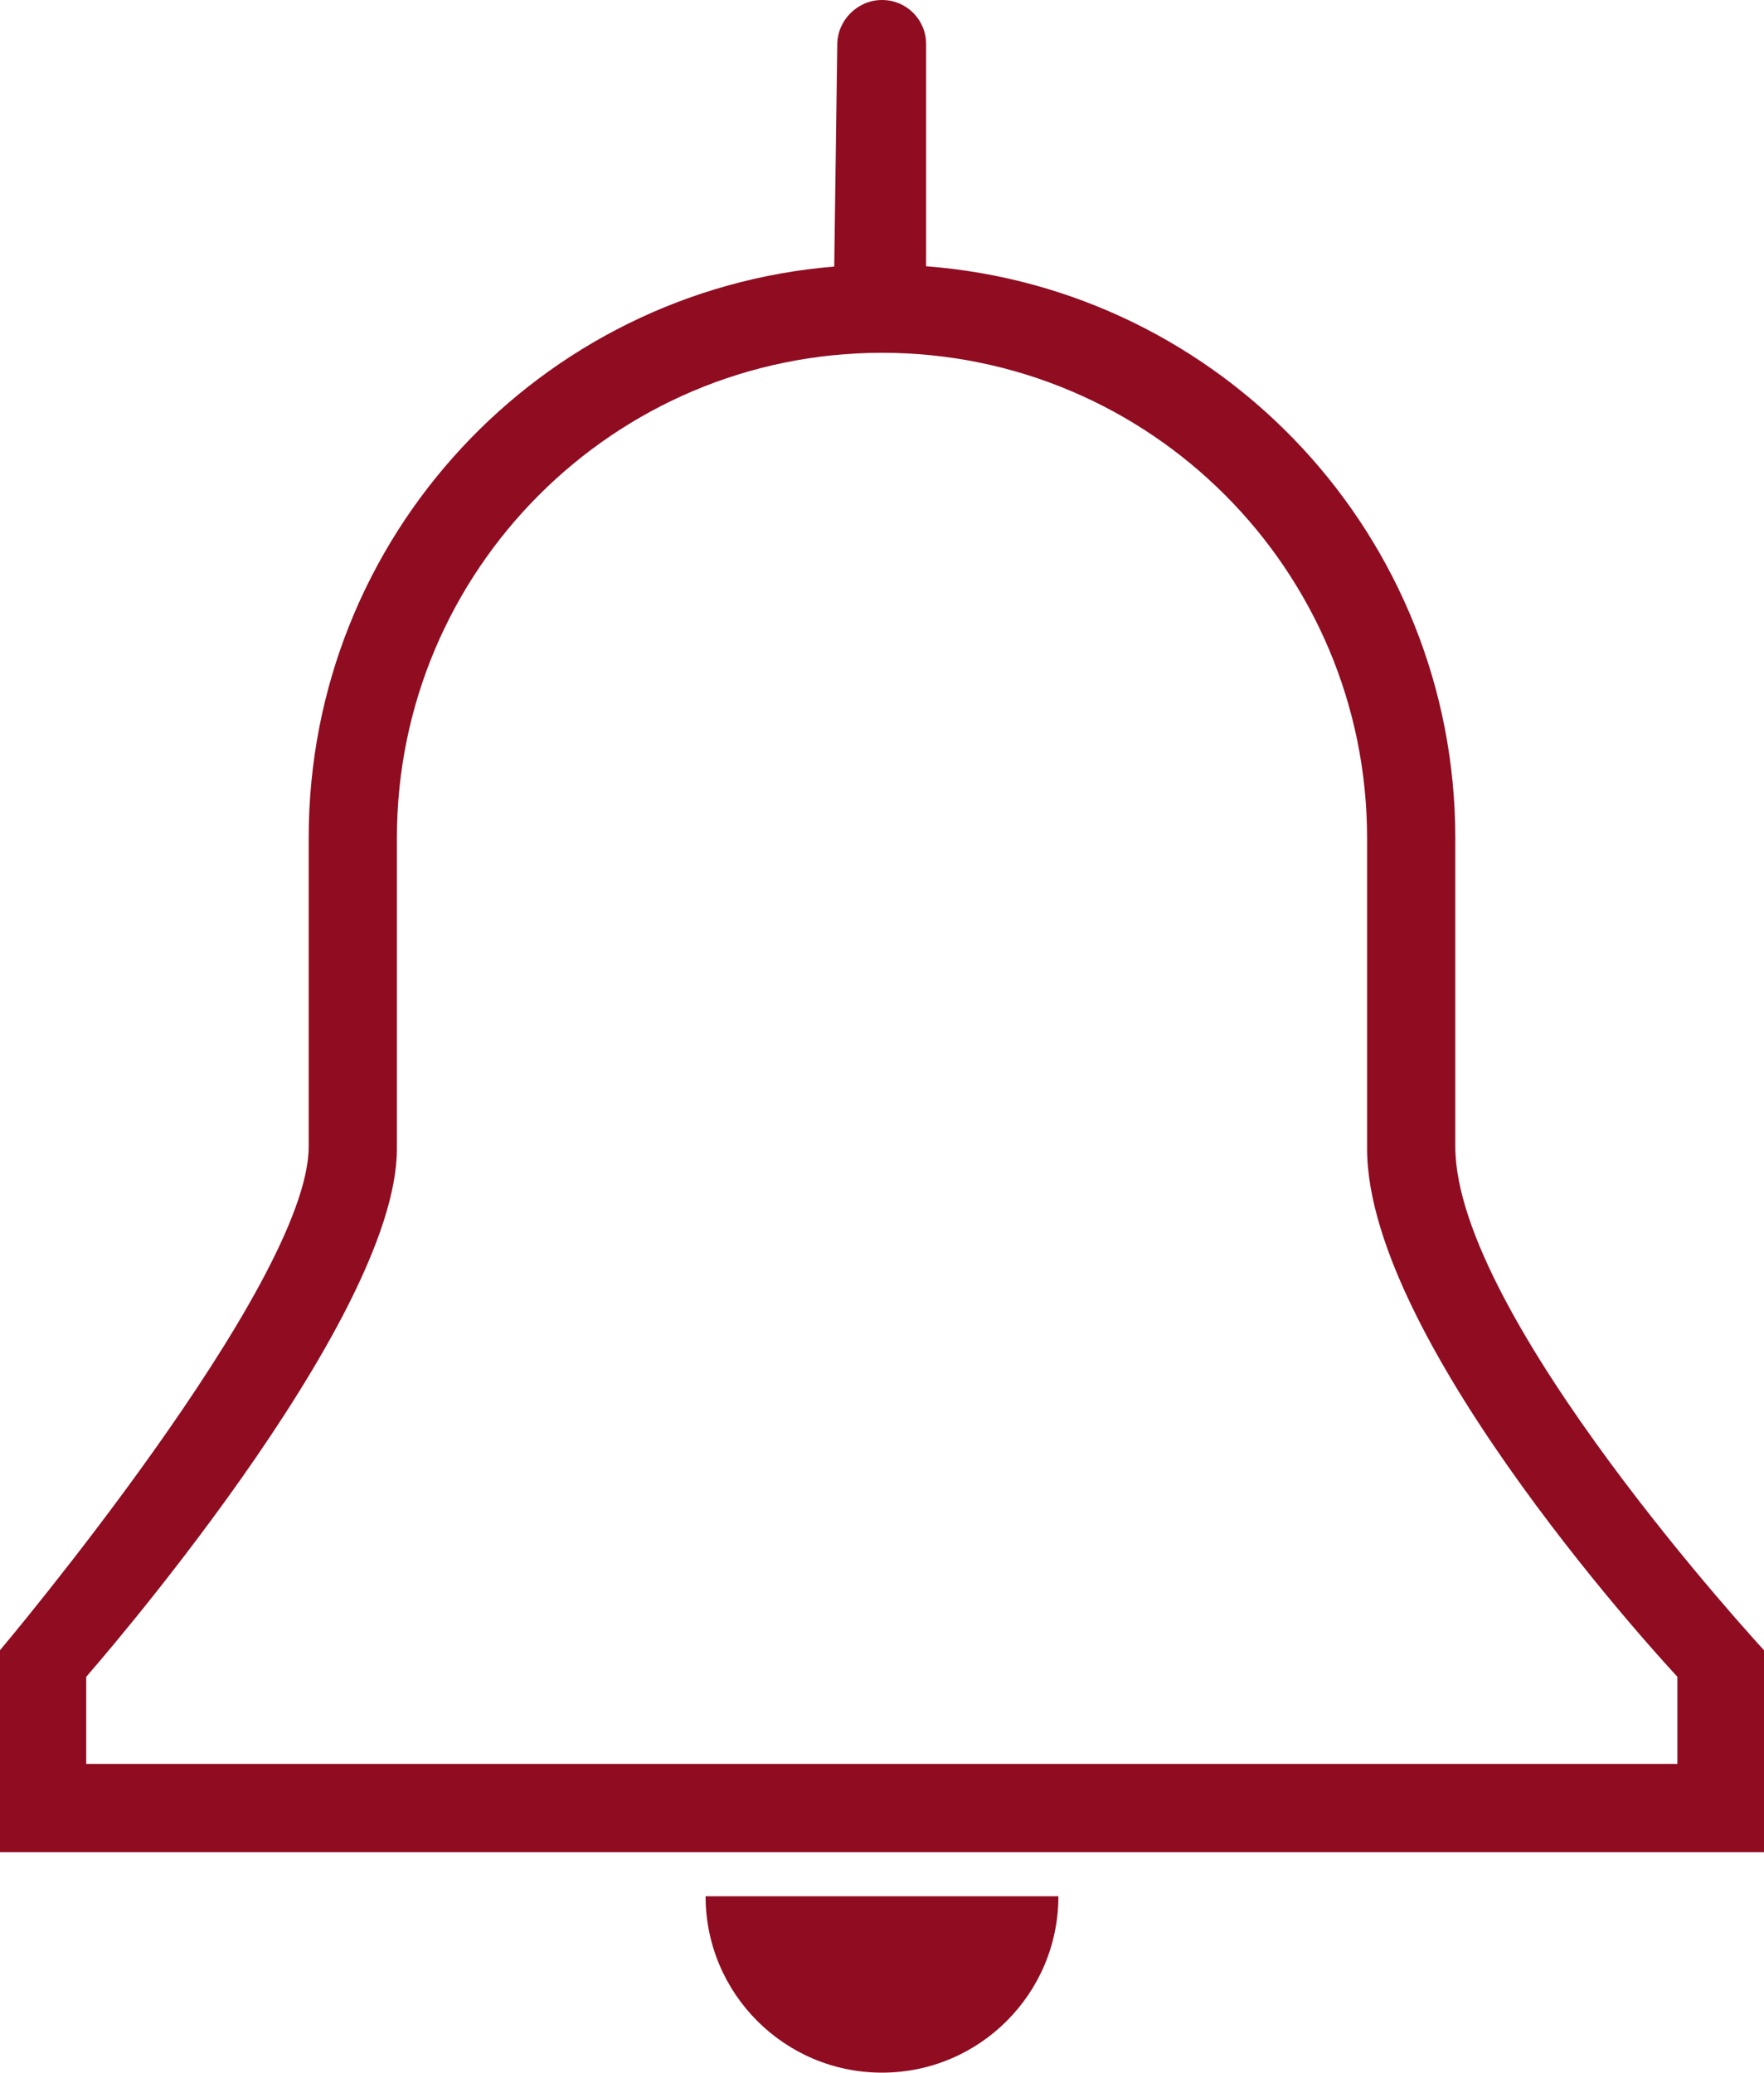 <?xml version="1.0" encoding="UTF-8" standalone="no"?>
<svg width="40px" height="47px" viewBox="0 0 40 47" version="1.1" xmlns="http://www.w3.org/2000/svg" xmlns:xlink="http://www.w3.org/1999/xlink" xmlns:sketch="http://www.bohemiancoding.com/sketch/ns">
    <!-- Generator: Sketch 3.1.1 (8761) - http://www.bohemiancoding.com/sketch -->
    <title>bell_L</title>
    <desc>Created with Sketch.</desc>
    <defs></defs>
    <g id="Page-1" stroke="none" stroke-width="1" fill="none" fill-rule="evenodd" sketch:type="MSPage">
        <g id="line-icons" sketch:type="MSLayerGroup" transform="translate(-404, -105)" fill="#900C21">
            <g id="row-2-line-icons" transform="translate(0, 104)" sketch:type="MSShapeGroup">
                <path d="M422.924,7.044 C416.248,7.59 411,13.176 411,19.995 L411,27 C411,30.119 404,38.421 404,38.421 L404,43 L444,43 L444,38.421 C444,38.421 437,30.847 437,27 C437,20.333 437,20.005 437,20.005 C437,13.159 431.714,7.549 425,7.038 L425,1.998 C425,1.447 424.556,1 424,1 C423.448,1 422.994,1.454 422.986,1.998 L422.917,7.044 L422.924,7.044 Z M424,9 C417.925,9 413,13.933 413,20 C413,20 413,24.696 413,27.049 C413,31.001 405.955,39.023 405.955,39.023 L405.955,41 L442.036,41 L442.036,39.023 C442.036,39.023 435,31.501 435,27.049 C435,20.98 435,20.009 435,20.009 C435,13.929 430.076,9 424,9 Z M420,44 C420,46.209 421.791,48 424,48 C426.209,48 428,46.209 428,44" id="bell_L"></path>
            </g>
        </g>
    </g>
</svg>